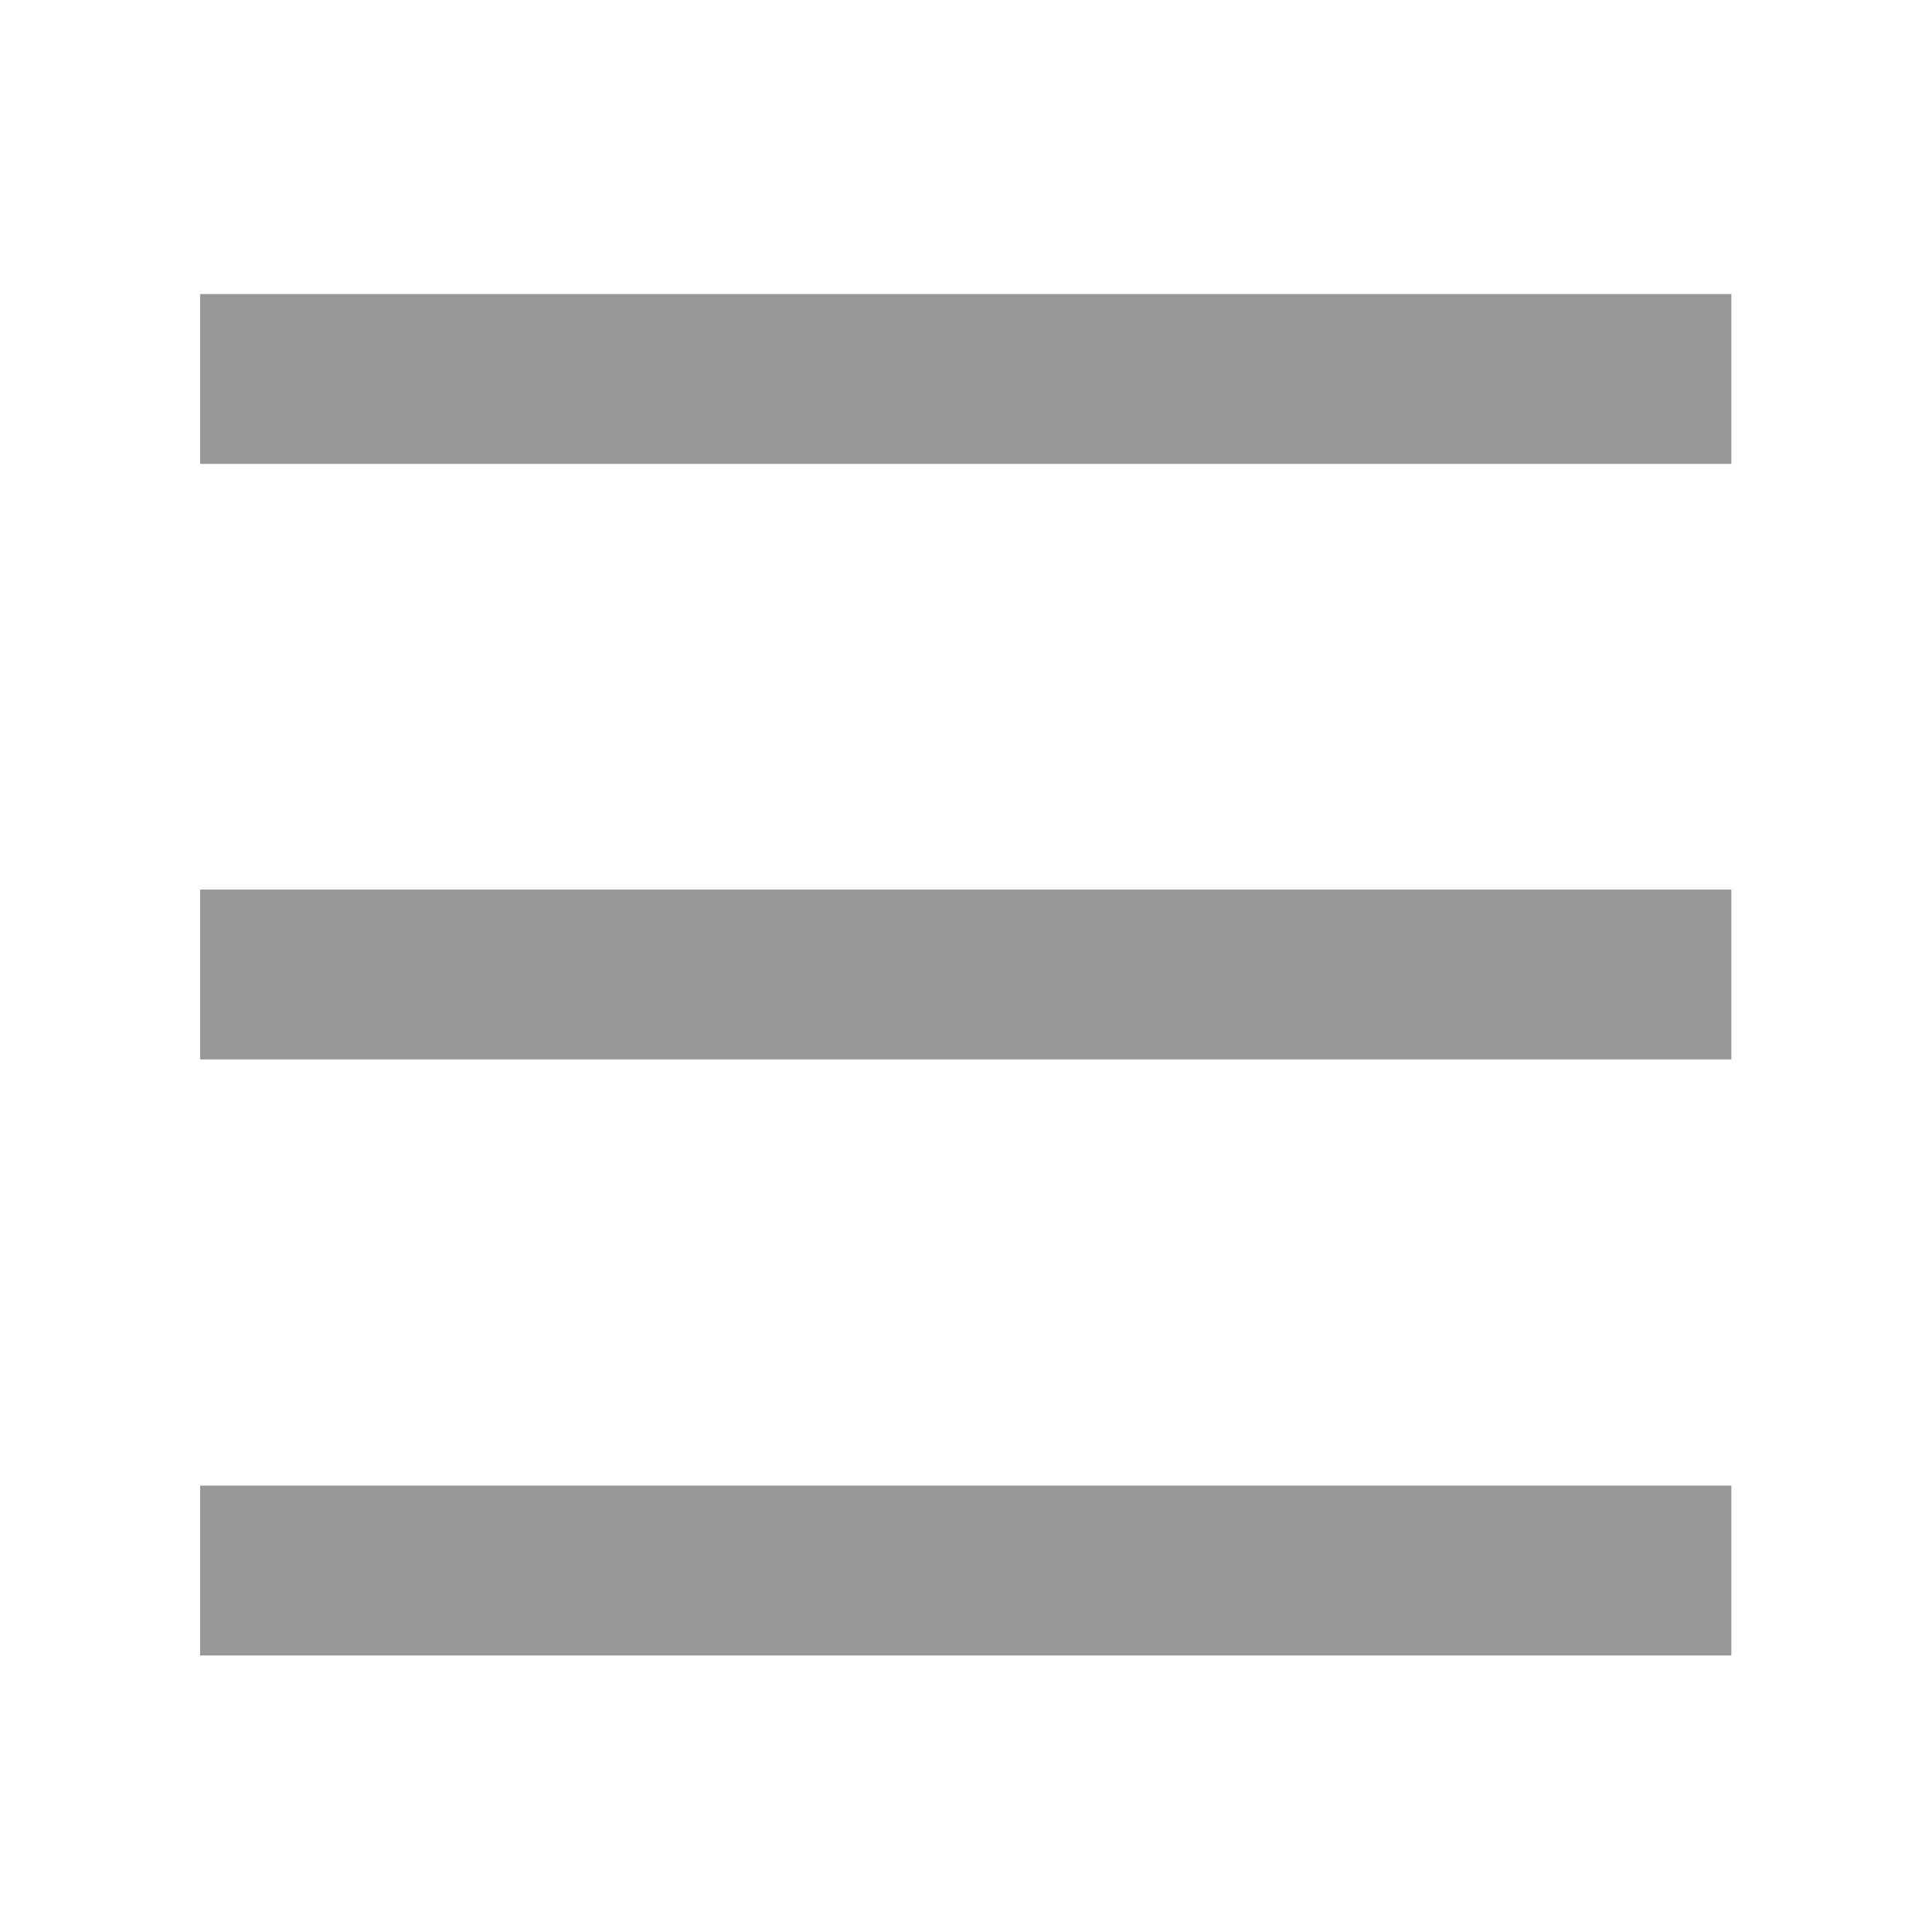 <?xml version="1.0" encoding="utf-8"?>
<!-- Generator: Adobe Illustrator 21.1.0, SVG Export Plug-In . SVG Version: 6.00 Build 0)  -->
<svg version="1.1" baseProfile="basic" id="Layer_1"
	 xmlns="http://www.w3.org/2000/svg" xmlns:xlink="http://www.w3.org/1999/xlink" x="0px" y="0px" viewBox="0 0 364 364"
	 xml:space="preserve">
<style type="text/css">
	.st0{fill:#979797;}
</style>
<rect x="37.7" y="55.4" class="st0" width="288.5" height="32"/>
<rect x="37.7" y="167.6" class="st0" width="288.5" height="32"/>
<rect x="37.7" y="279.9" class="st0" width="288.5" height="32"/>
</svg>
